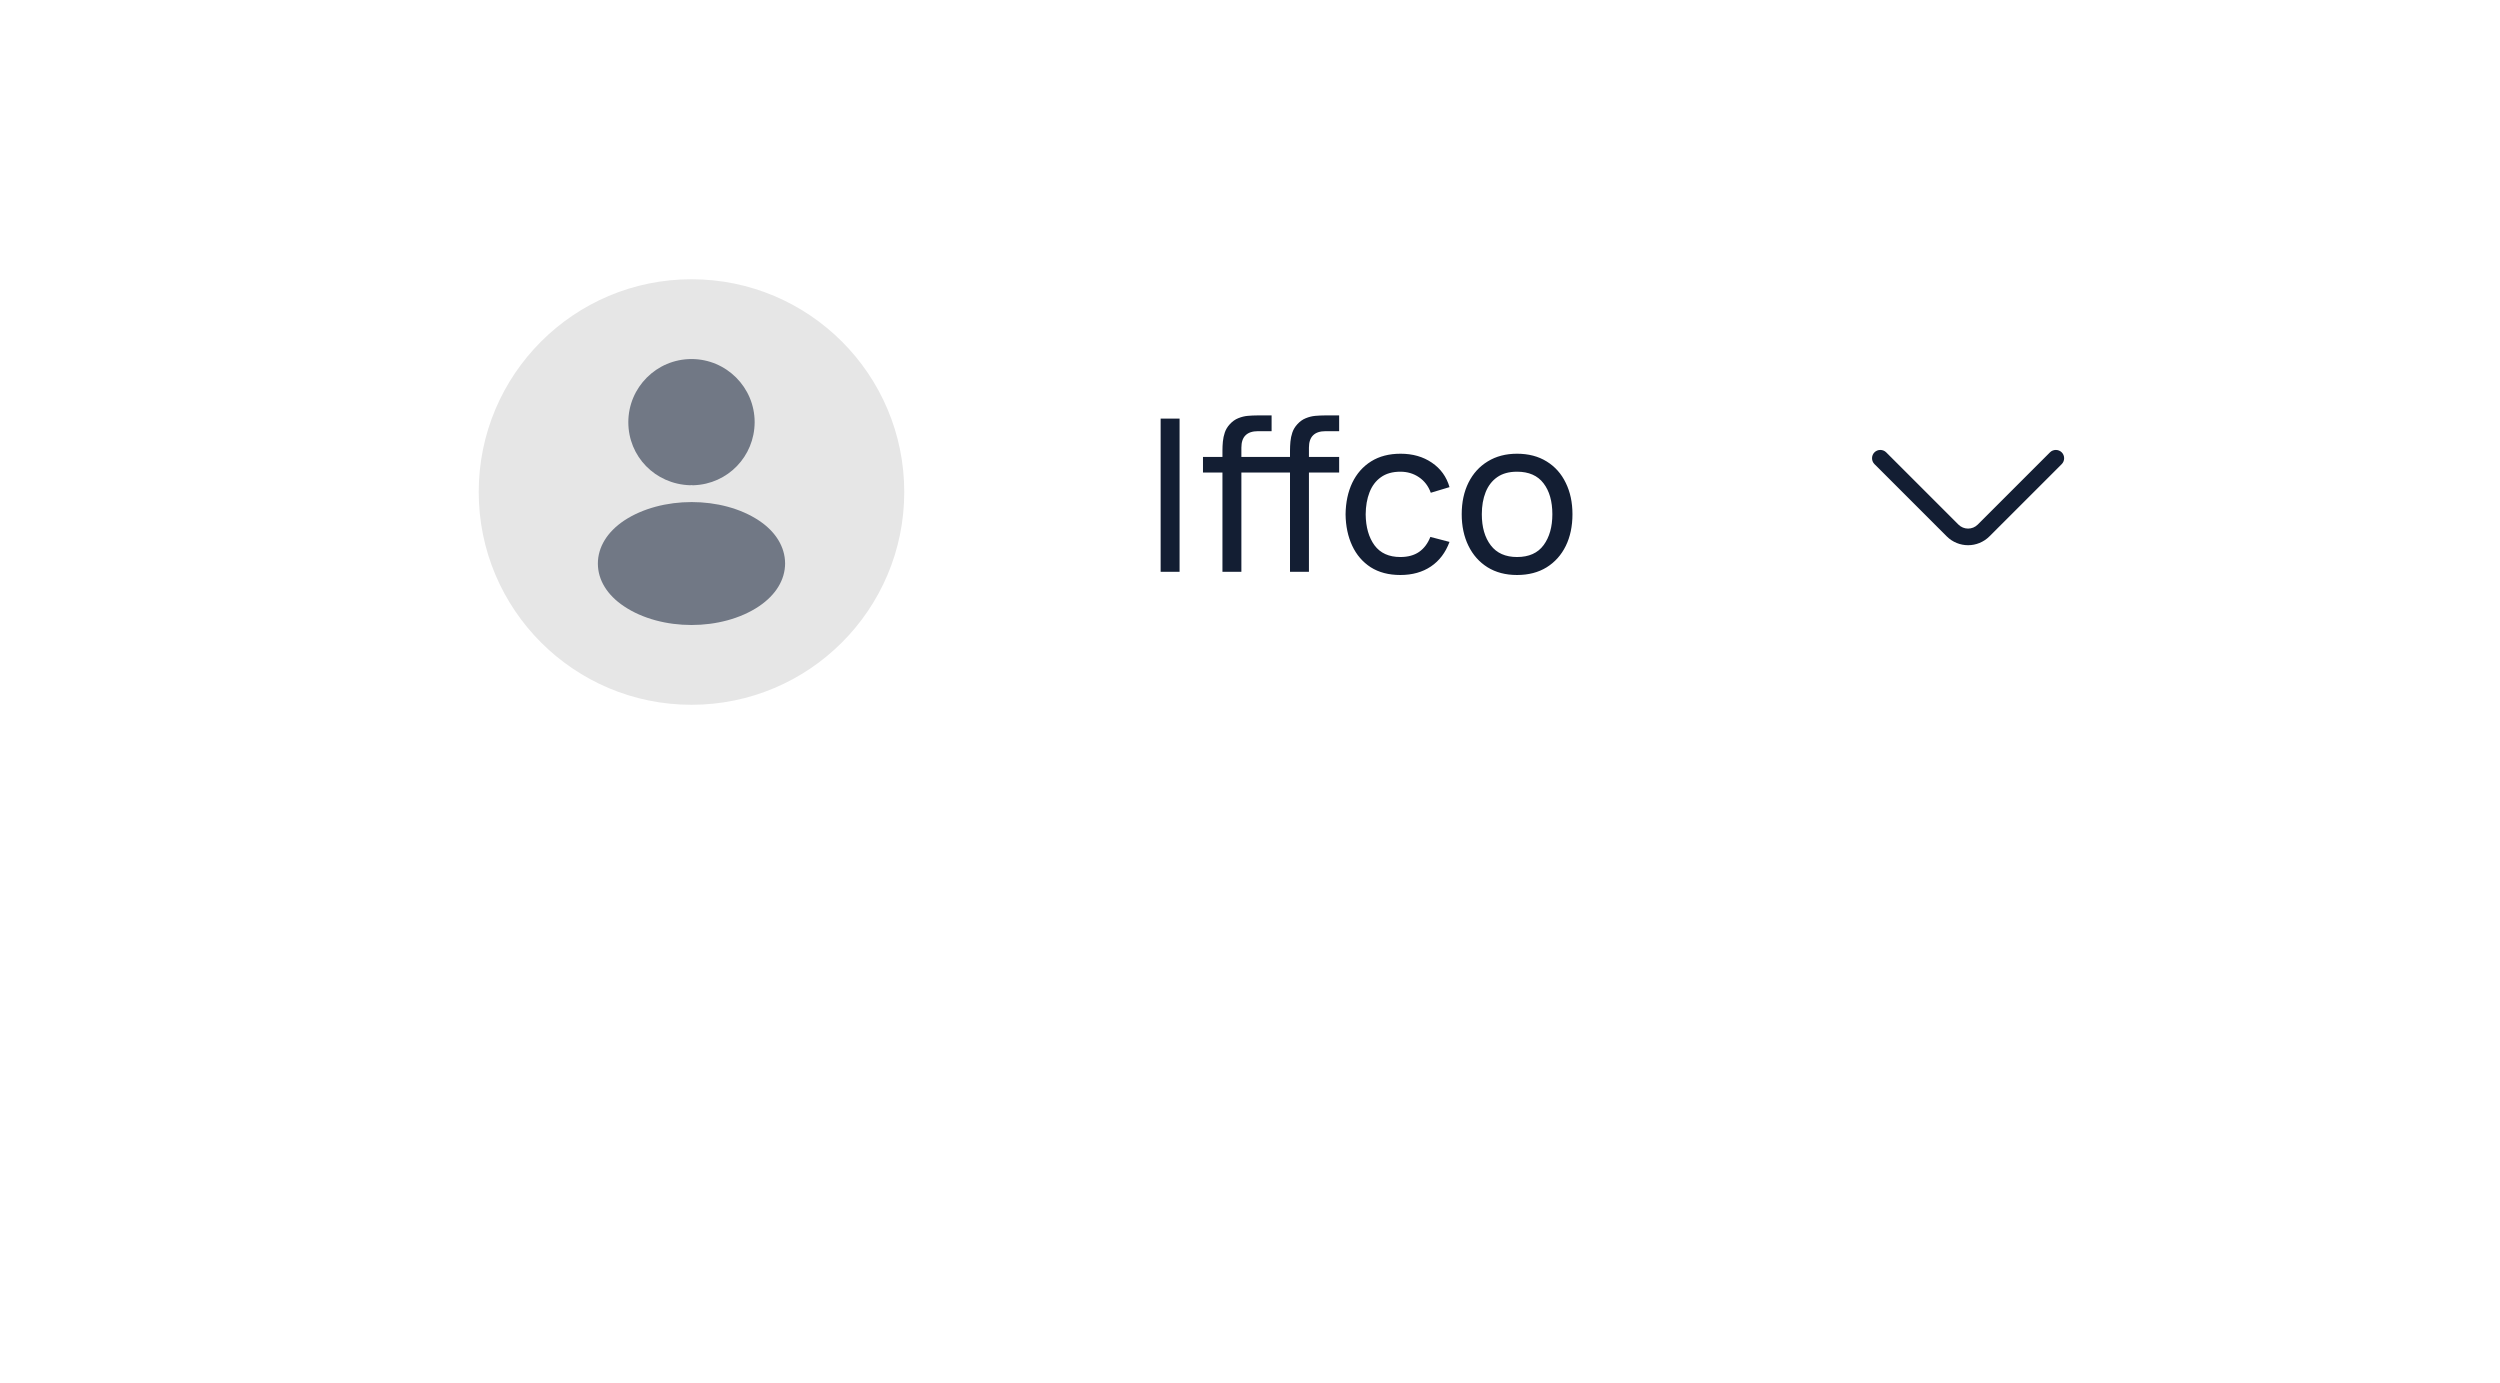 <svg width="188" height="104" viewBox="0 0 188 104" fill="none" xmlns="http://www.w3.org/2000/svg">
<g filter="url(#filter0_d_1_53791)">
<rect x="30" y="15" width="138" height="44" rx="22" fill="white"/>
</g>
<circle cx="52" cy="37" r="16" fill="#E6E6E6"/>
<path d="M52 27C49.38 27 47.25 29.13 47.25 31.75C47.25 34.32 49.26 36.4 51.88 36.49C51.96 36.48 52.04 36.48 52.1 36.49C52.12 36.49 52.13 36.49 52.15 36.49C52.16 36.49 52.16 36.49 52.17 36.49C54.73 36.4 56.74 34.32 56.75 31.75C56.75 29.13 54.62 27 52 27Z" fill="#717885"/>
<path d="M57.08 39.15C54.29 37.29 49.74 37.29 46.93 39.15C45.66 40 44.96 41.15 44.96 42.38C44.96 43.61 45.66 44.75 46.92 45.59C48.32 46.53 50.16 47 52 47C53.84 47 55.68 46.53 57.08 45.59C58.34 44.74 59.04 43.6 59.04 42.36C59.03 41.13 58.34 39.99 57.08 39.15Z" fill="#717885"/>
<path d="M87.28 43V31.48H88.704V43H87.28ZM91.928 43V33.888C91.928 33.664 91.939 33.437 91.96 33.208C91.982 32.973 92.03 32.747 92.104 32.528C92.179 32.304 92.302 32.099 92.472 31.912C92.67 31.693 92.886 31.539 93.12 31.448C93.355 31.352 93.592 31.293 93.832 31.272C94.078 31.251 94.31 31.24 94.528 31.24H95.624V32.424H94.608C94.187 32.424 93.872 32.528 93.664 32.736C93.456 32.939 93.352 33.248 93.352 33.664V43H91.928ZM90.464 35.536V34.36H95.624V35.536H90.464ZM97.008 43V33.888C97.008 33.664 97.019 33.437 97.04 33.208C97.062 32.973 97.11 32.747 97.184 32.528C97.259 32.304 97.382 32.099 97.552 31.912C97.75 31.693 97.966 31.539 98.2 31.448C98.435 31.352 98.672 31.293 98.912 31.272C99.158 31.251 99.39 31.24 99.608 31.24H100.704V32.424H99.688C99.267 32.424 98.952 32.528 98.744 32.736C98.536 32.939 98.432 33.248 98.432 33.664V43H97.008ZM95.544 35.536V34.36H100.704V35.536H95.544ZM105.307 43.24C104.432 43.24 103.688 43.045 103.075 42.656C102.467 42.261 102.003 41.72 101.683 41.032C101.363 40.344 101.198 39.56 101.187 38.68C101.198 37.779 101.366 36.987 101.691 36.304C102.022 35.616 102.494 35.08 103.107 34.696C103.72 34.312 104.459 34.12 105.323 34.12C106.235 34.12 107.019 34.344 107.675 34.792C108.336 35.24 108.779 35.853 109.003 36.632L107.595 37.056C107.414 36.555 107.118 36.165 106.707 35.888C106.302 35.611 105.835 35.472 105.307 35.472C104.715 35.472 104.227 35.611 103.843 35.888C103.459 36.16 103.174 36.539 102.987 37.024C102.8 37.504 102.704 38.056 102.699 38.68C102.71 39.64 102.931 40.416 103.363 41.008C103.8 41.595 104.448 41.888 105.307 41.888C105.872 41.888 106.342 41.76 106.715 41.504C107.088 41.243 107.371 40.867 107.563 40.376L109.003 40.752C108.704 41.557 108.238 42.173 107.603 42.6C106.968 43.027 106.203 43.24 105.307 43.24ZM114.081 43.24C113.223 43.24 112.481 43.045 111.857 42.656C111.239 42.267 110.761 41.728 110.425 41.04C110.089 40.352 109.921 39.563 109.921 38.672C109.921 37.765 110.092 36.971 110.433 36.288C110.775 35.605 111.257 35.075 111.881 34.696C112.505 34.312 113.239 34.12 114.081 34.12C114.945 34.12 115.689 34.315 116.313 34.704C116.937 35.088 117.415 35.624 117.745 36.312C118.081 36.995 118.249 37.781 118.249 38.672C118.249 39.573 118.081 40.368 117.745 41.056C117.409 41.739 116.929 42.275 116.305 42.664C115.681 43.048 114.94 43.24 114.081 43.24ZM114.081 41.888C114.977 41.888 115.644 41.589 116.081 40.992C116.519 40.395 116.737 39.621 116.737 38.672C116.737 37.696 116.516 36.92 116.073 36.344C115.631 35.763 114.967 35.472 114.081 35.472C113.479 35.472 112.983 35.608 112.593 35.88C112.204 36.152 111.913 36.528 111.721 37.008C111.529 37.488 111.433 38.043 111.433 38.672C111.433 39.643 111.657 40.421 112.105 41.008C112.553 41.595 113.212 41.888 114.081 41.888Z" fill="#131E33"/>
<path d="M148 41C147.417 41 146.833 40.775 146.392 40.333L140.958 34.9C140.717 34.658 140.717 34.258 140.958 34.017C141.2 33.775 141.6 33.775 141.842 34.017L147.275 39.45C147.675 39.85 148.325 39.85 148.725 39.45L154.158 34.017C154.4 33.775 154.8 33.775 155.042 34.017C155.283 34.258 155.283 34.658 155.042 34.9L149.608 40.333C149.167 40.775 148.583 41 148 41Z" fill="#131E33"/>
<defs>
<filter id="filter0_d_1_53791" x="0" y="0" width="198" height="104" filterUnits="userSpaceOnUse" color-interpolation-filters="sRGB">
<feFlood flood-opacity="0" result="BackgroundImageFix"/>
<feColorMatrix in="SourceAlpha" type="matrix" values="0 0 0 0 0 0 0 0 0 0 0 0 0 0 0 0 0 0 127 0" result="hardAlpha"/>
<feOffset dy="15"/>
<feGaussianBlur stdDeviation="15"/>
<feComposite in2="hardAlpha" operator="out"/>
<feColorMatrix type="matrix" values="0 0 0 0 0.483 0 0 0 0 0.483 0 0 0 0 0.483 0 0 0 0.1 0"/>
<feBlend mode="normal" in2="BackgroundImageFix" result="effect1_dropShadow_1_53791"/>
<feBlend mode="normal" in="SourceGraphic" in2="effect1_dropShadow_1_53791" result="shape"/>
</filter>
</defs>
</svg>
